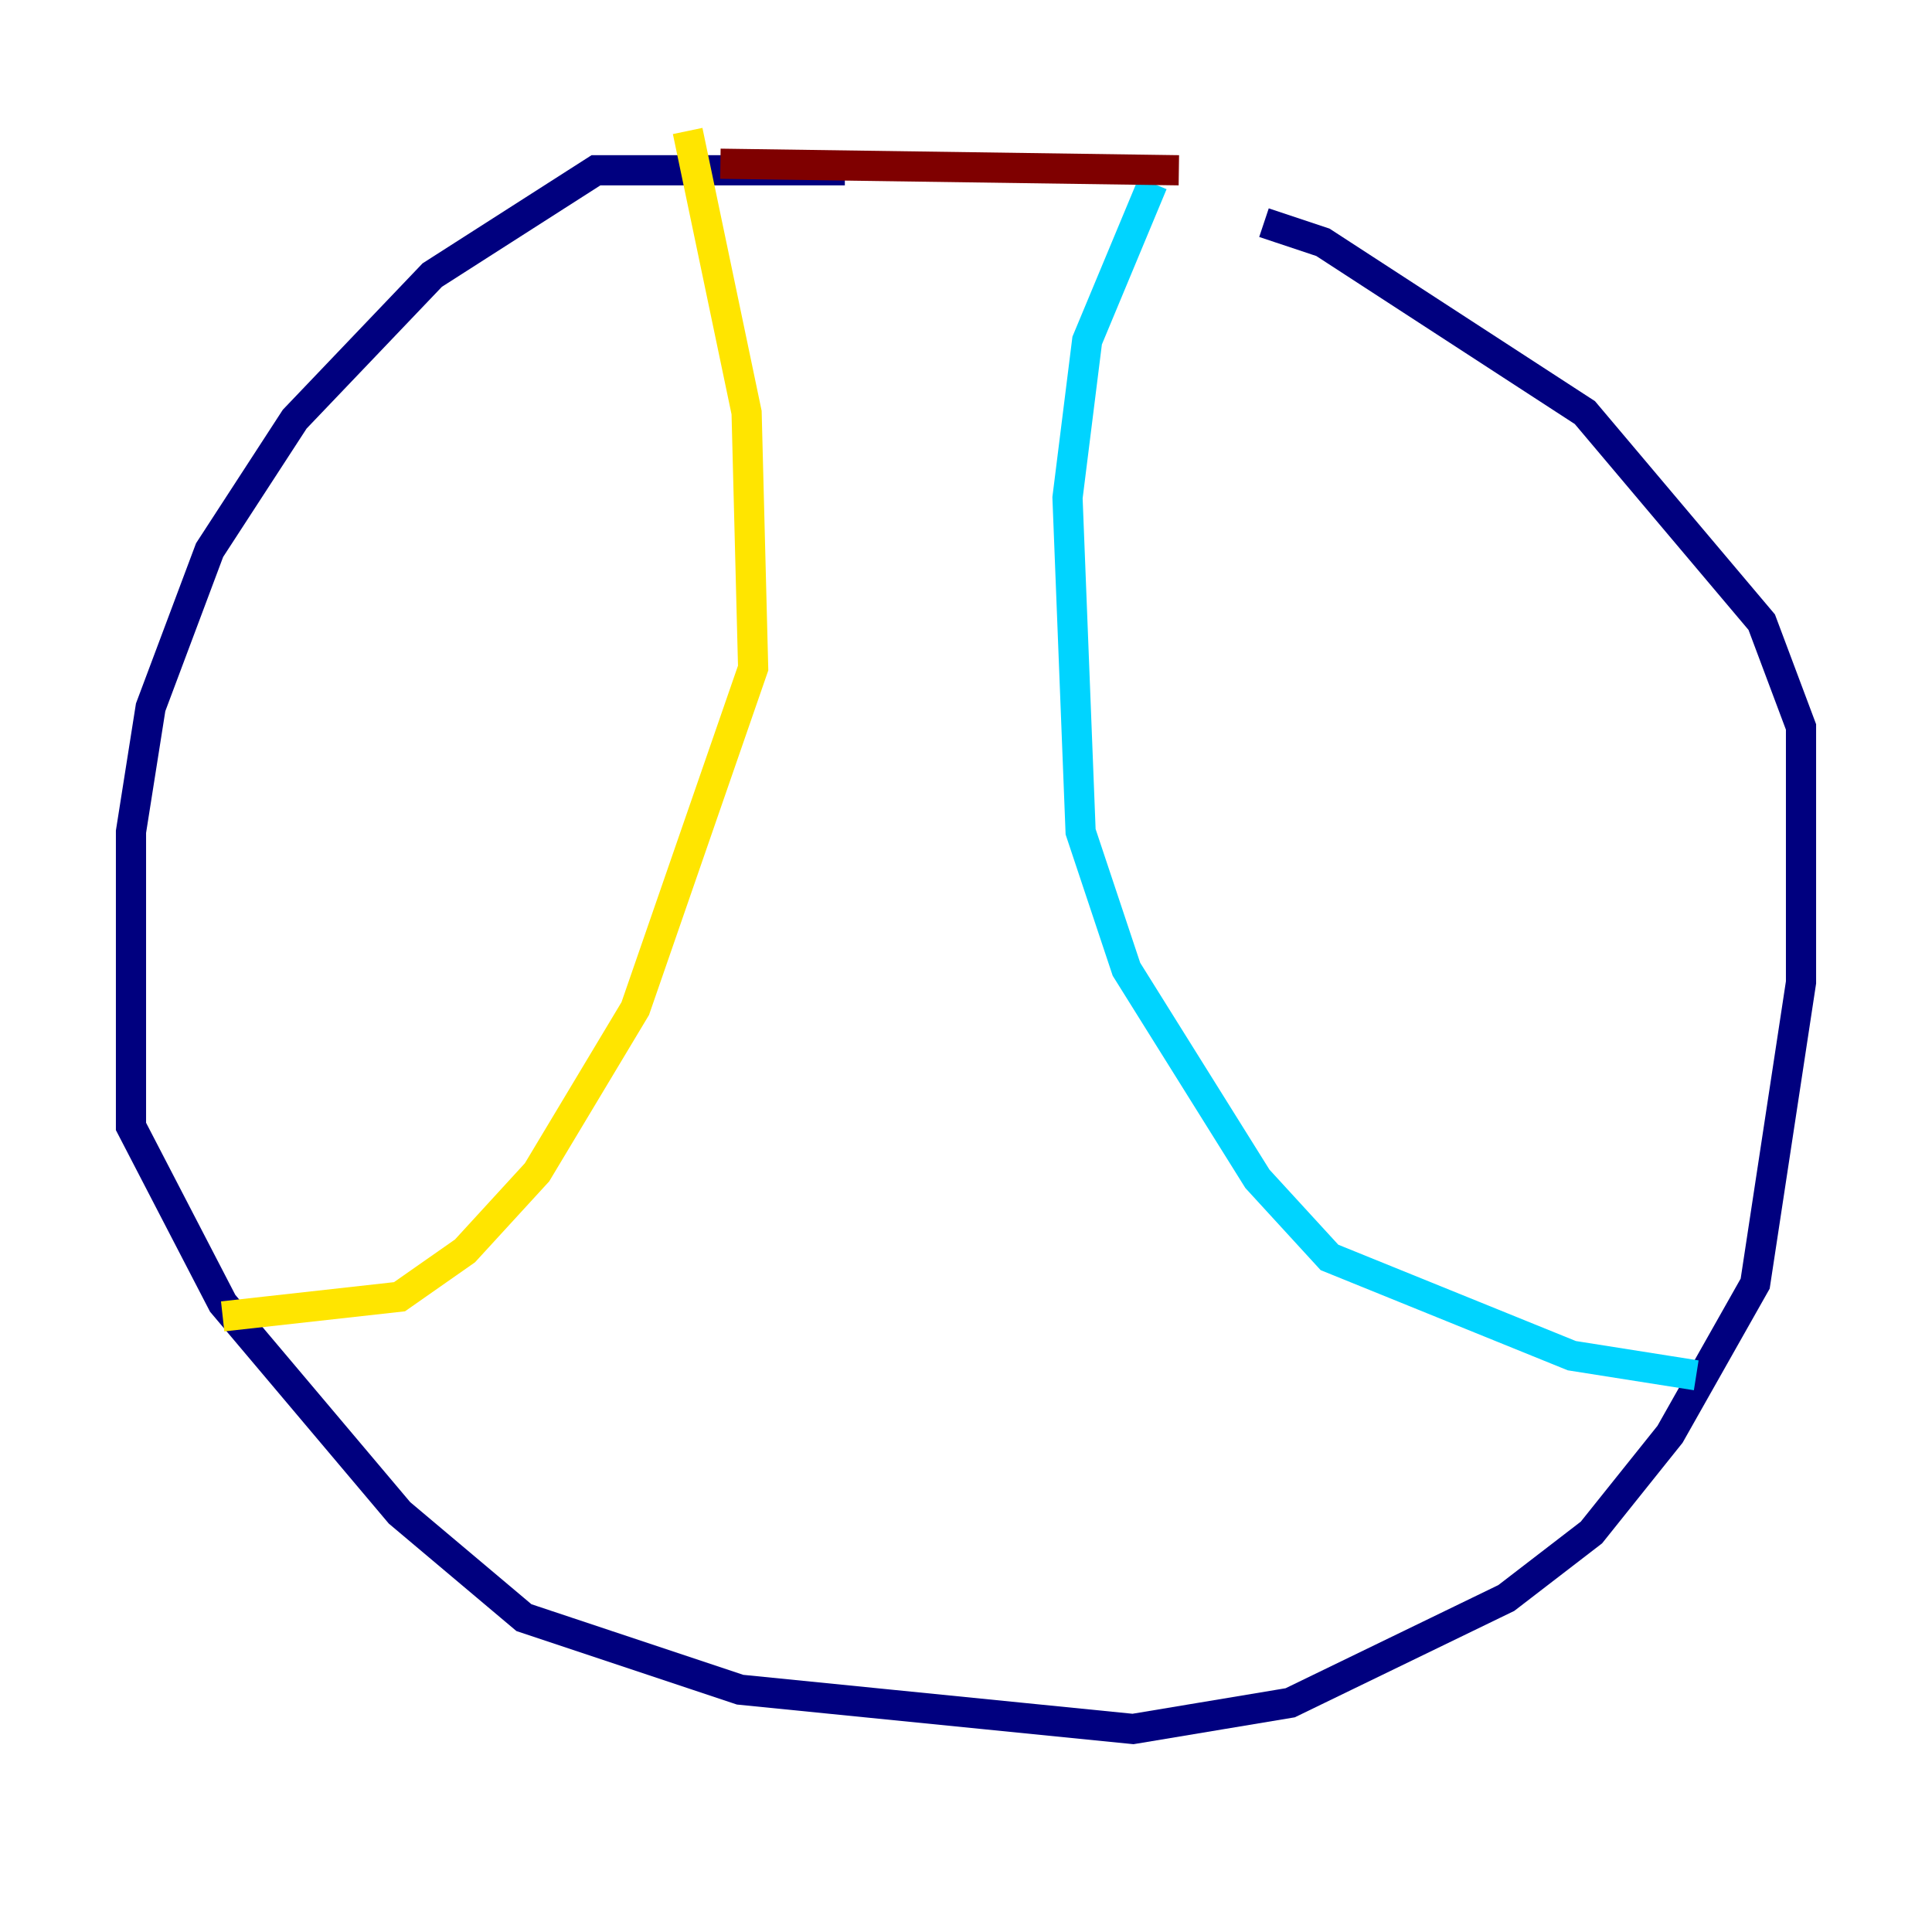 <?xml version="1.0" encoding="utf-8" ?>
<svg baseProfile="tiny" height="128" version="1.2" viewBox="0,0,128,128" width="128" xmlns="http://www.w3.org/2000/svg" xmlns:ev="http://www.w3.org/2001/xml-events" xmlns:xlink="http://www.w3.org/1999/xlink"><defs /><polyline fill="none" points="55.973,11.281 39.485,11.281 28.637,18.224 19.525,27.77 13.885,36.447 9.98,46.861 8.678,55.105 8.678,74.63 14.752,86.346 26.468,100.231 34.712,107.173 49.031,111.946 75.064,114.549 85.478,112.814 99.797,105.871 105.437,101.532 110.644,95.024 116.285,85.044 119.322,65.085 119.322,48.163 116.719,41.22 105.003,27.336 87.647,16.054 83.742,14.752" stroke="#00007f" stroke-width="2" /><polyline fill="none" points="76.366,12.149 72.027,22.563 70.725,32.976 71.593,55.105 74.63,64.217 83.308,78.102 88.081,83.308 104.136,89.817 112.38,91.119" stroke="#00d4ff" stroke-width="2" /><polyline fill="none" points="45.559,8.678 49.464,27.336 49.898,44.258 42.088,66.82 35.58,77.668 30.807,82.875 26.468,85.912 14.752,87.214" stroke="#ffe500" stroke-width="2" /><polyline fill="none" points="47.729,10.848 78.102,11.281" stroke="#7f0000" stroke-width="2" /></svg>